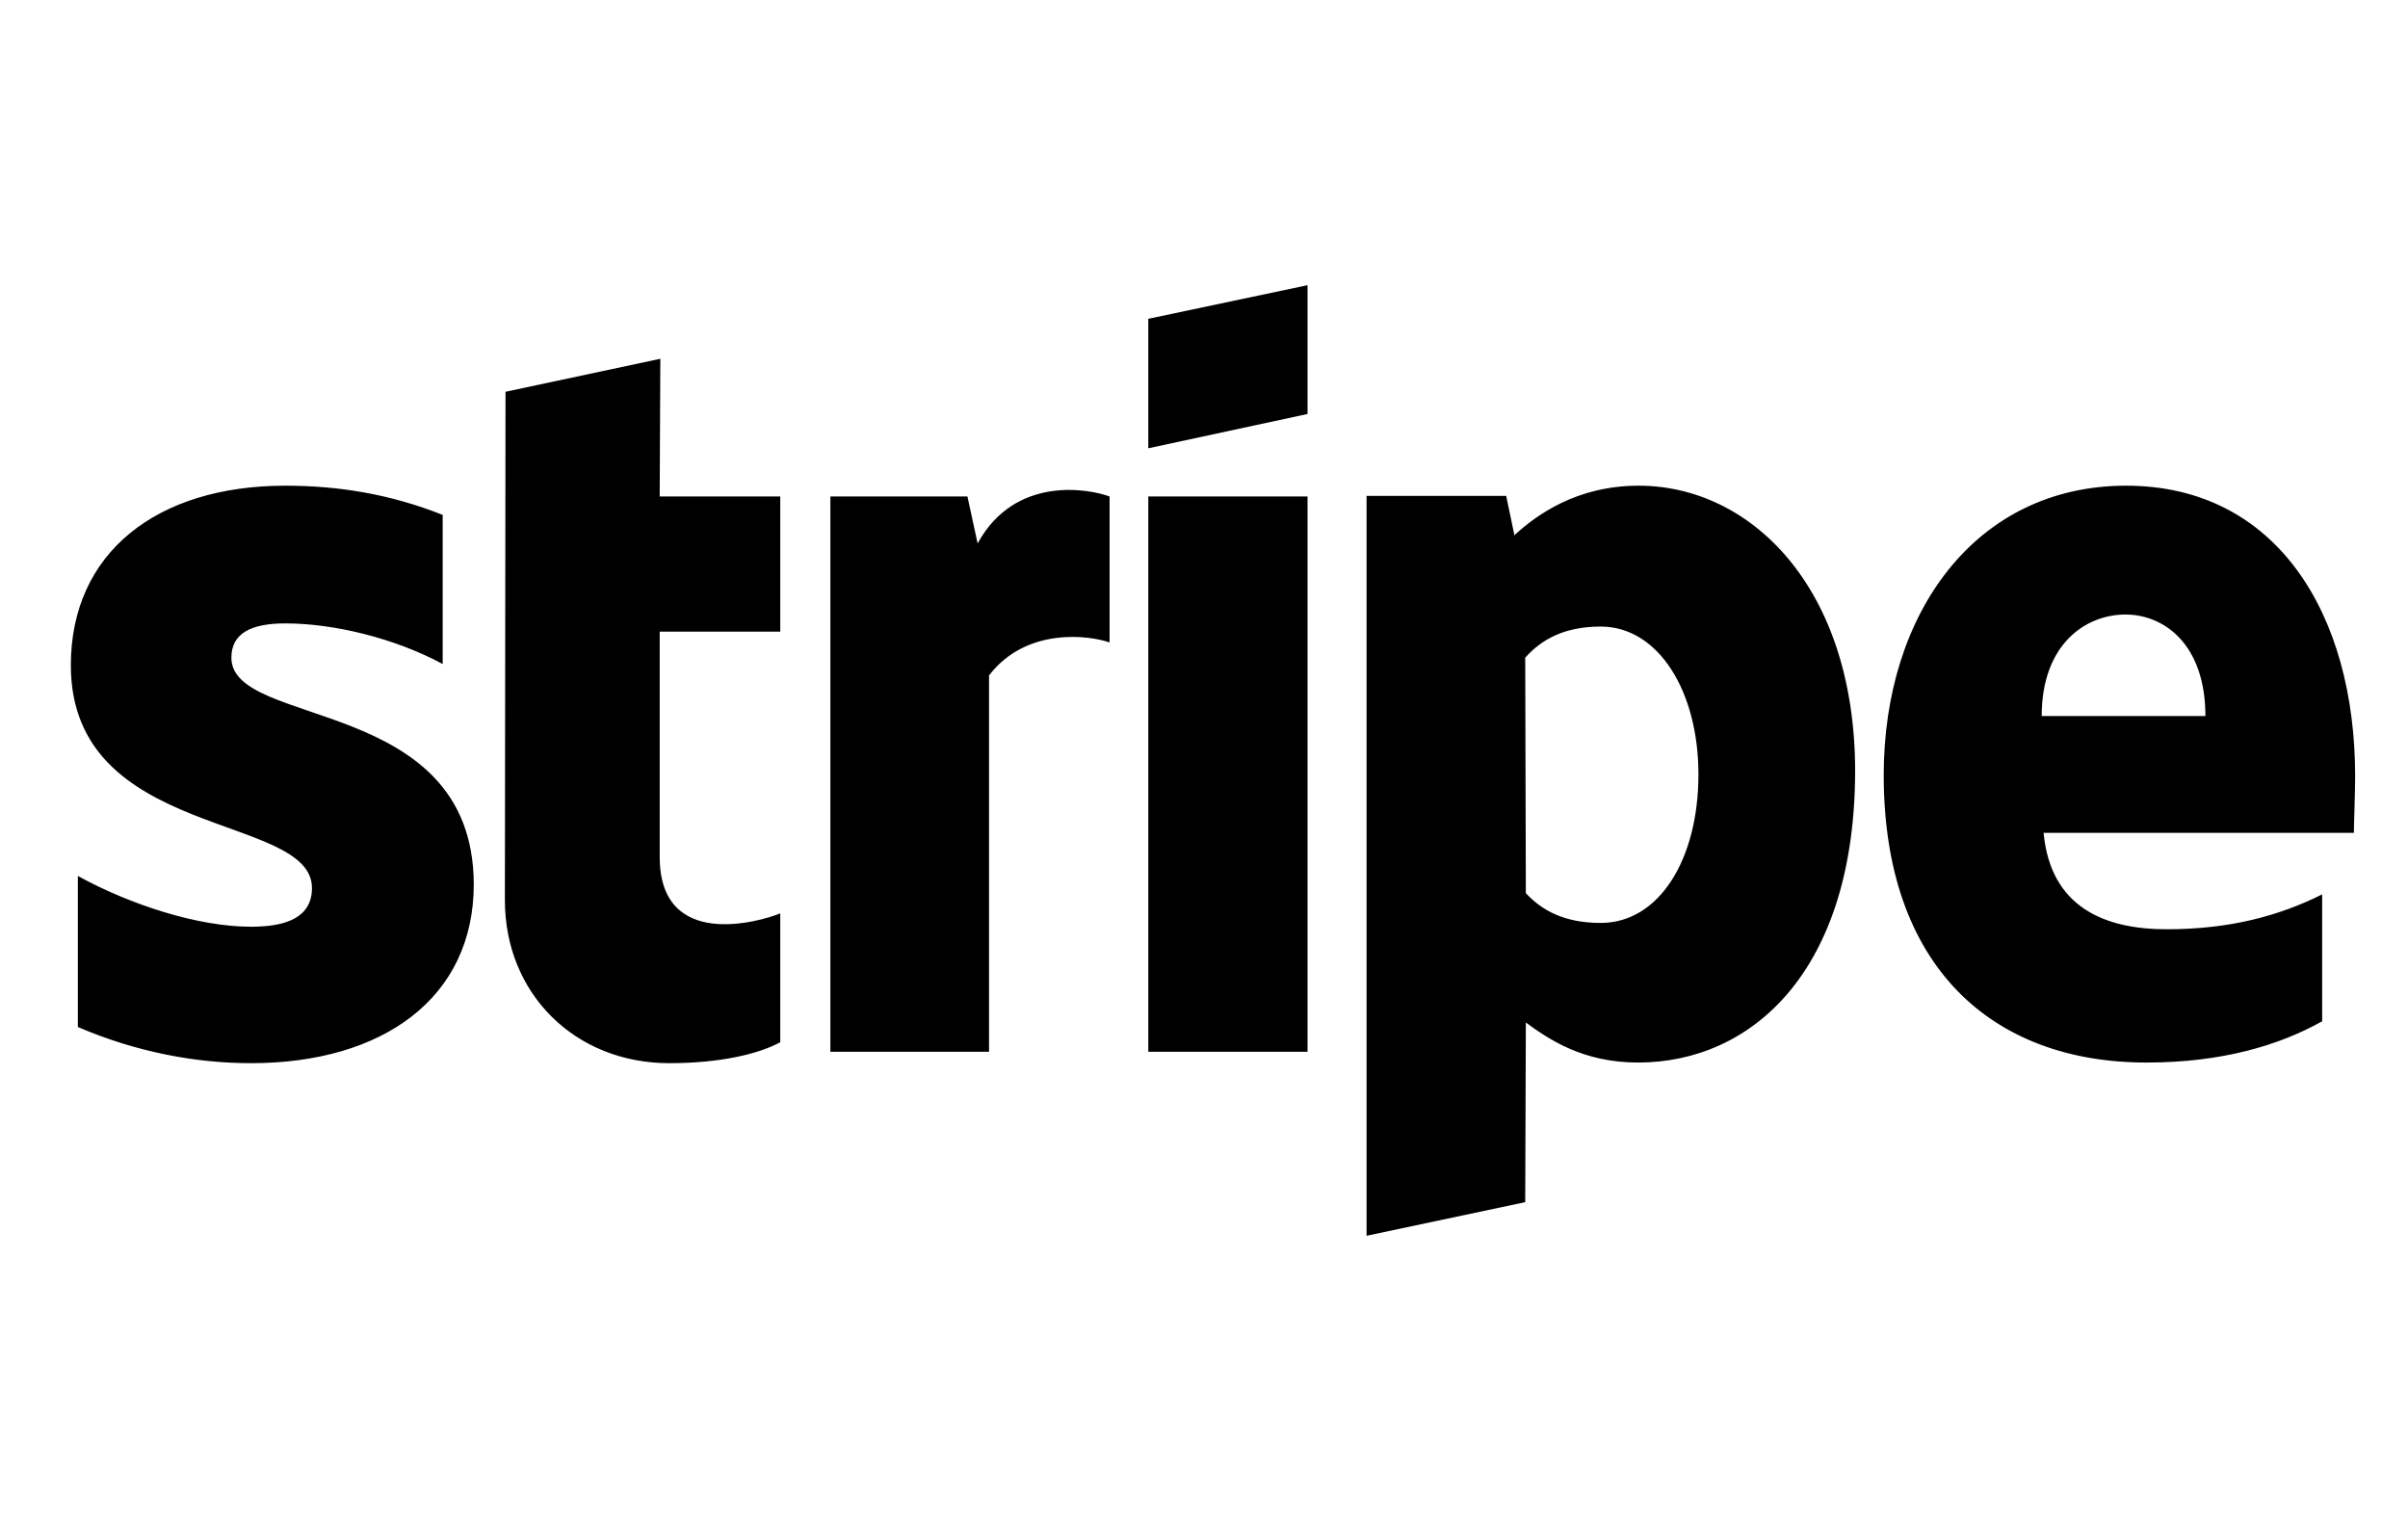 <svg xmlns="http://www.w3.org/2000/svg" fill="none" viewBox="0 0 76 48" height="48" width="76">
<path fill="black" d="M74.332 24.501C74.332 19.374 71.849 15.328 67.103 15.328C62.337 15.328 59.453 19.374 59.453 24.461C59.453 30.489 62.857 33.533 67.744 33.533C70.127 33.533 71.929 32.992 73.291 32.231V28.226C71.929 28.907 70.367 29.327 68.385 29.327C66.442 29.327 64.72 28.646 64.499 26.283H74.292C74.292 26.023 74.332 24.981 74.332 24.501ZM64.439 22.598C64.439 20.335 65.821 19.394 67.083 19.394C68.304 19.394 69.606 20.335 69.606 22.598H64.439ZM51.722 15.328C49.76 15.328 48.498 16.25 47.797 16.89L47.537 15.649H43.131V39L48.138 37.939L48.158 32.271C48.879 32.792 49.94 33.533 51.702 33.533C55.287 33.533 58.551 30.649 58.551 24.3C58.531 18.493 55.227 15.328 51.722 15.328ZM50.521 29.127C49.339 29.127 48.638 28.706 48.158 28.186L48.138 20.756C48.658 20.175 49.379 19.774 50.521 19.774C52.343 19.774 53.605 21.817 53.605 24.441C53.605 27.124 52.363 29.127 50.521 29.127ZM36.242 14.147L41.268 13.065V9L36.242 10.061V14.147ZM36.242 15.669H41.268V33.192H36.242V15.669ZM30.855 17.151L30.534 15.669H26.208V33.192H31.215V21.316C32.397 19.774 34.399 20.055 35.02 20.275V15.669C34.379 15.429 32.036 14.988 30.855 17.151ZM20.841 11.323L15.955 12.364L15.935 28.406C15.935 31.37 18.158 33.553 21.122 33.553C22.764 33.553 23.965 33.252 24.626 32.892V28.826C23.985 29.087 20.821 30.008 20.821 27.044V19.935H24.626V15.669H20.821L20.841 11.323ZM7.303 20.756C7.303 19.975 7.944 19.674 9.005 19.674C10.527 19.674 12.45 20.135 13.972 20.956V16.25C12.31 15.589 10.668 15.328 9.005 15.328C4.94 15.328 2.236 17.451 2.236 20.996C2.236 26.523 9.846 25.642 9.846 28.025C9.846 28.947 9.045 29.247 7.924 29.247C6.262 29.247 4.139 28.566 2.457 27.645V32.411C4.319 33.212 6.202 33.553 7.924 33.553C12.089 33.553 14.953 31.49 14.953 27.905C14.933 21.937 7.303 22.999 7.303 20.756Z" clip-rule="evenodd" fill-rule="evenodd"></path>
</svg>
